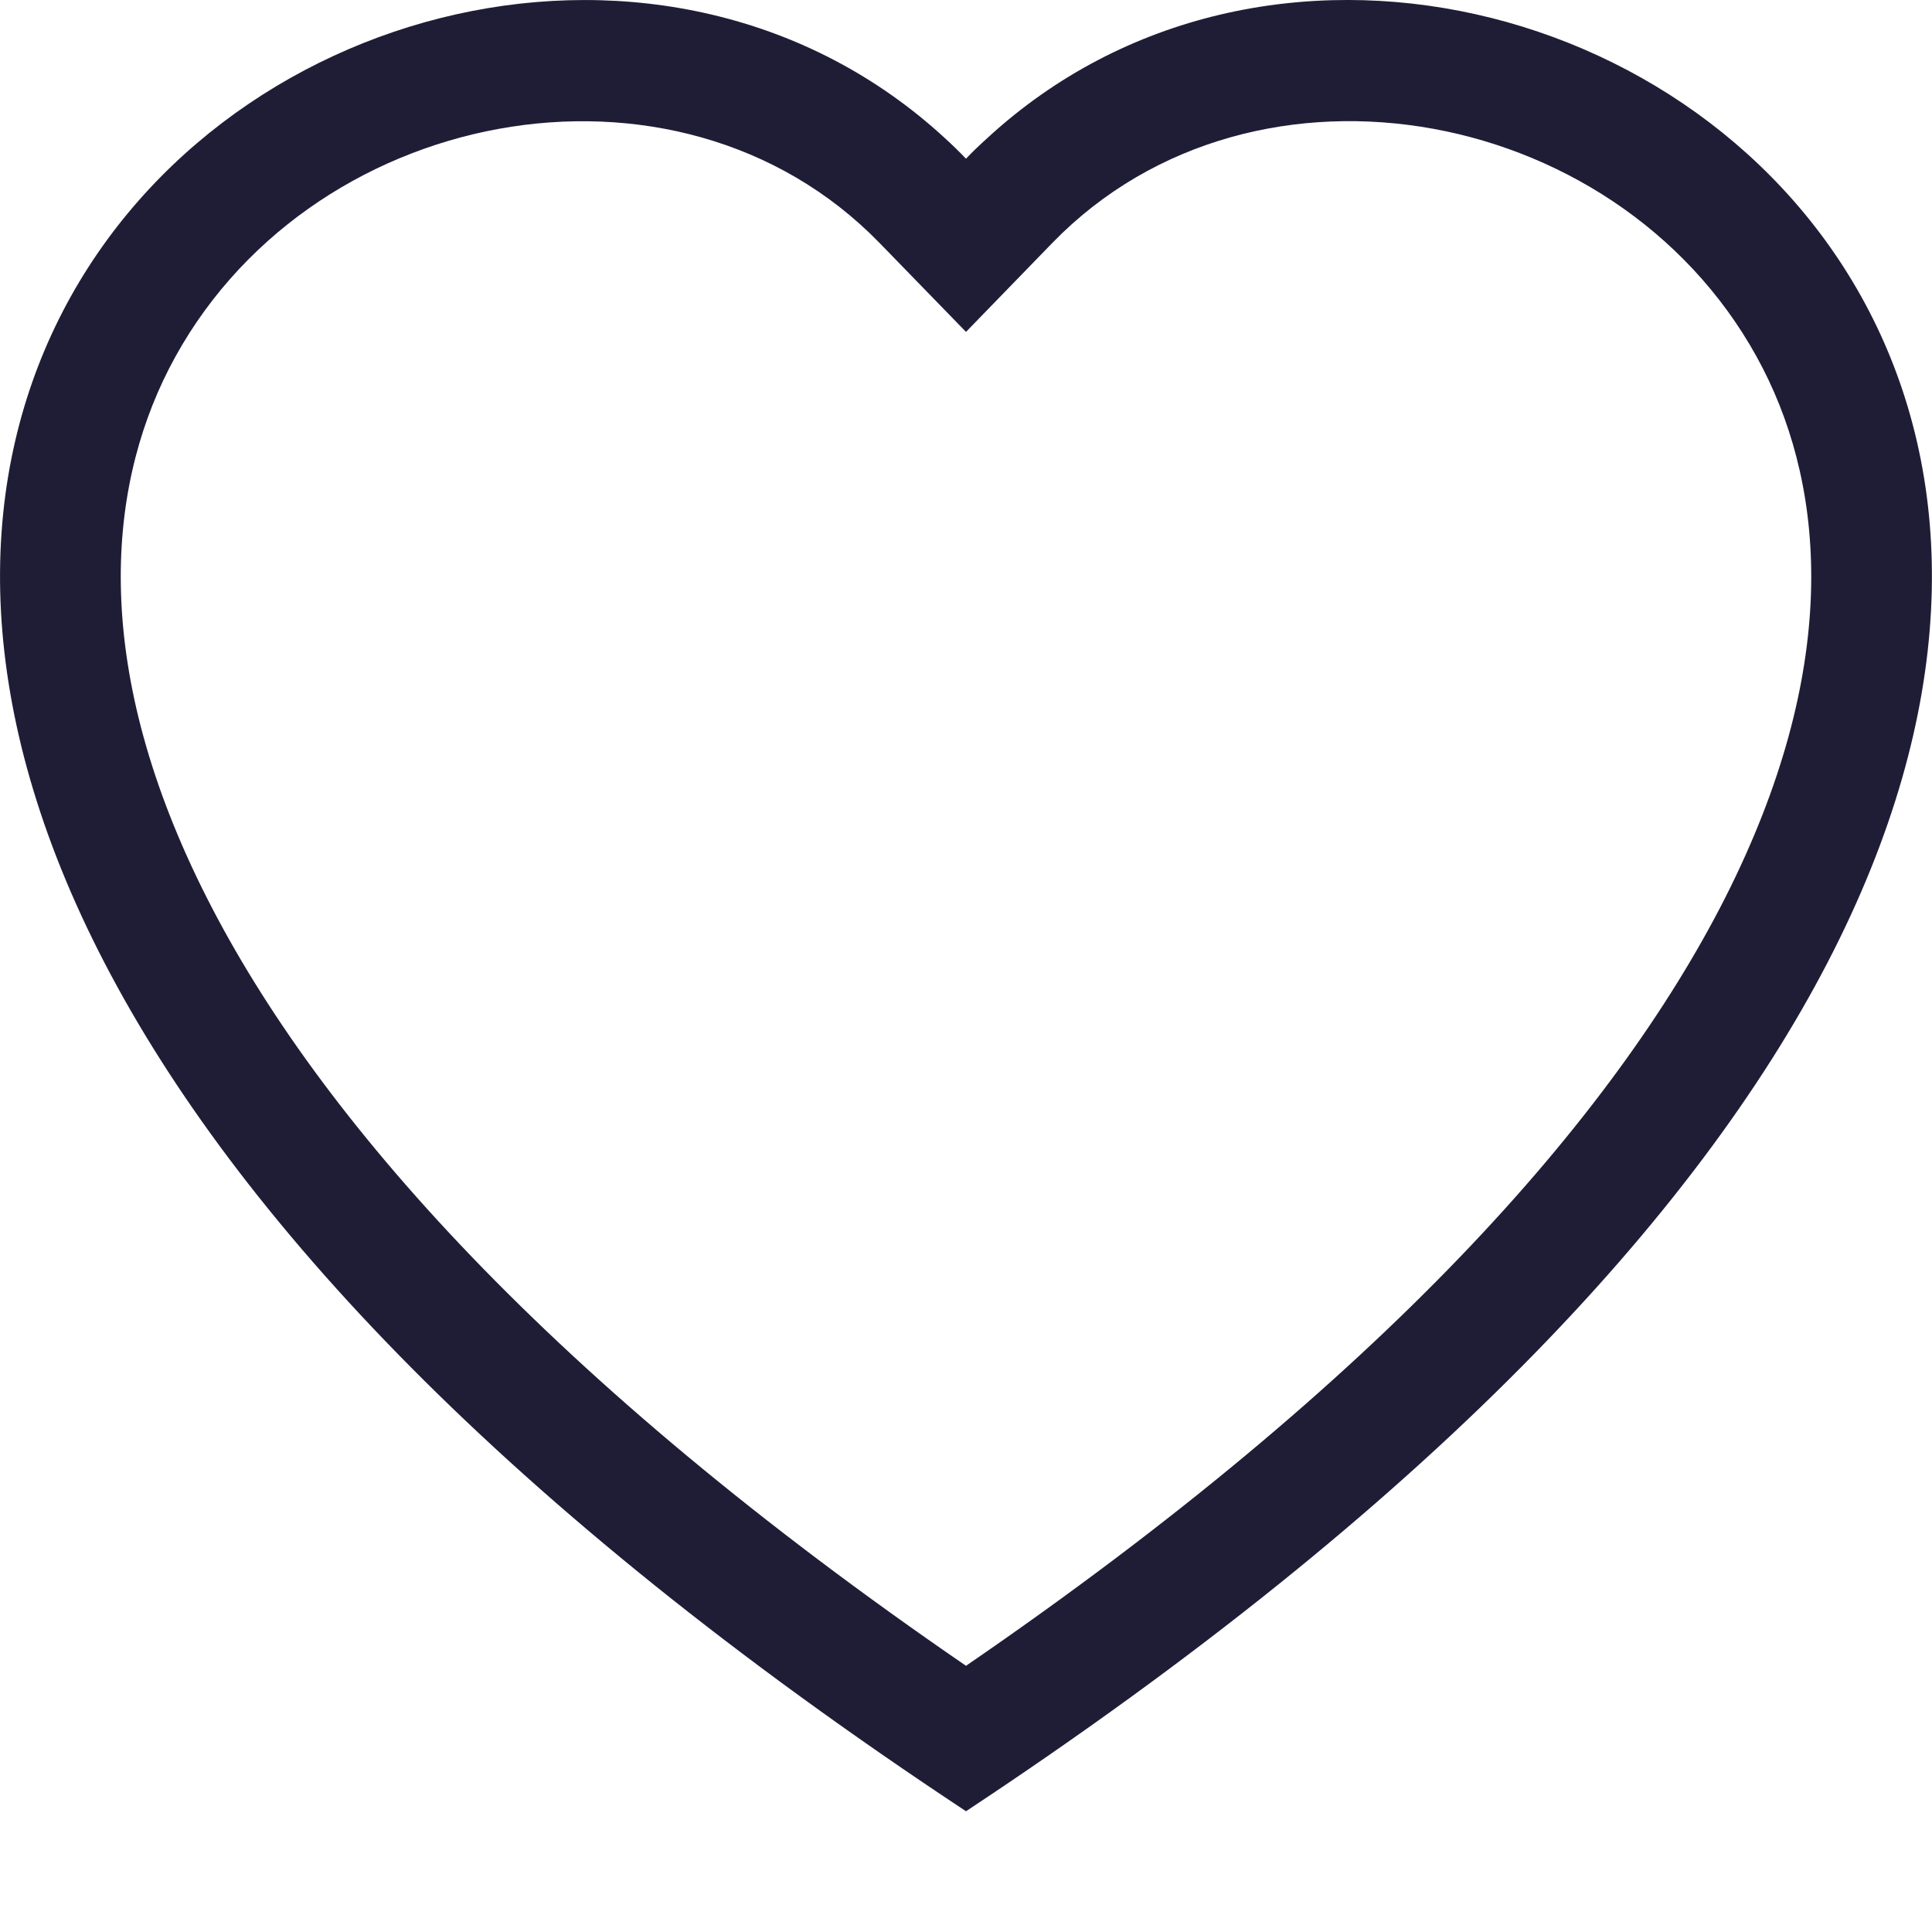 <svg width="14" height="14" viewBox="0 0 14 14" fill="none" xmlns="http://www.w3.org/2000/svg">
<g id="bi:heart" clip-path="url(#clip0_44_253)">
<path id="Vector" d="M7 2.405L6.373 1.76C4.9 0.246 2.2 0.768 1.225 2.671C0.767 3.567 0.664 4.859 1.5 6.508C2.305 8.096 3.98 9.999 7 12.071C10.021 9.999 11.694 8.096 12.5 6.508C13.336 4.858 13.233 3.567 12.775 2.671C11.8 0.768 9.1 0.245 7.627 1.759L7 2.405ZM7 13.125C-6.416 4.26 2.869 -2.66 6.846 1C6.899 1.048 6.95 1.098 7 1.15C7.049 1.098 7.101 1.049 7.154 1.001C11.13 -2.662 20.416 4.259 7 13.125Z" fill="#1F1D36"/>
</g>
<defs>
<clipPath id="clip0_44_253">
<rect width="14" height="14" fill="white"/>
</clipPath>
</defs>
</svg>
